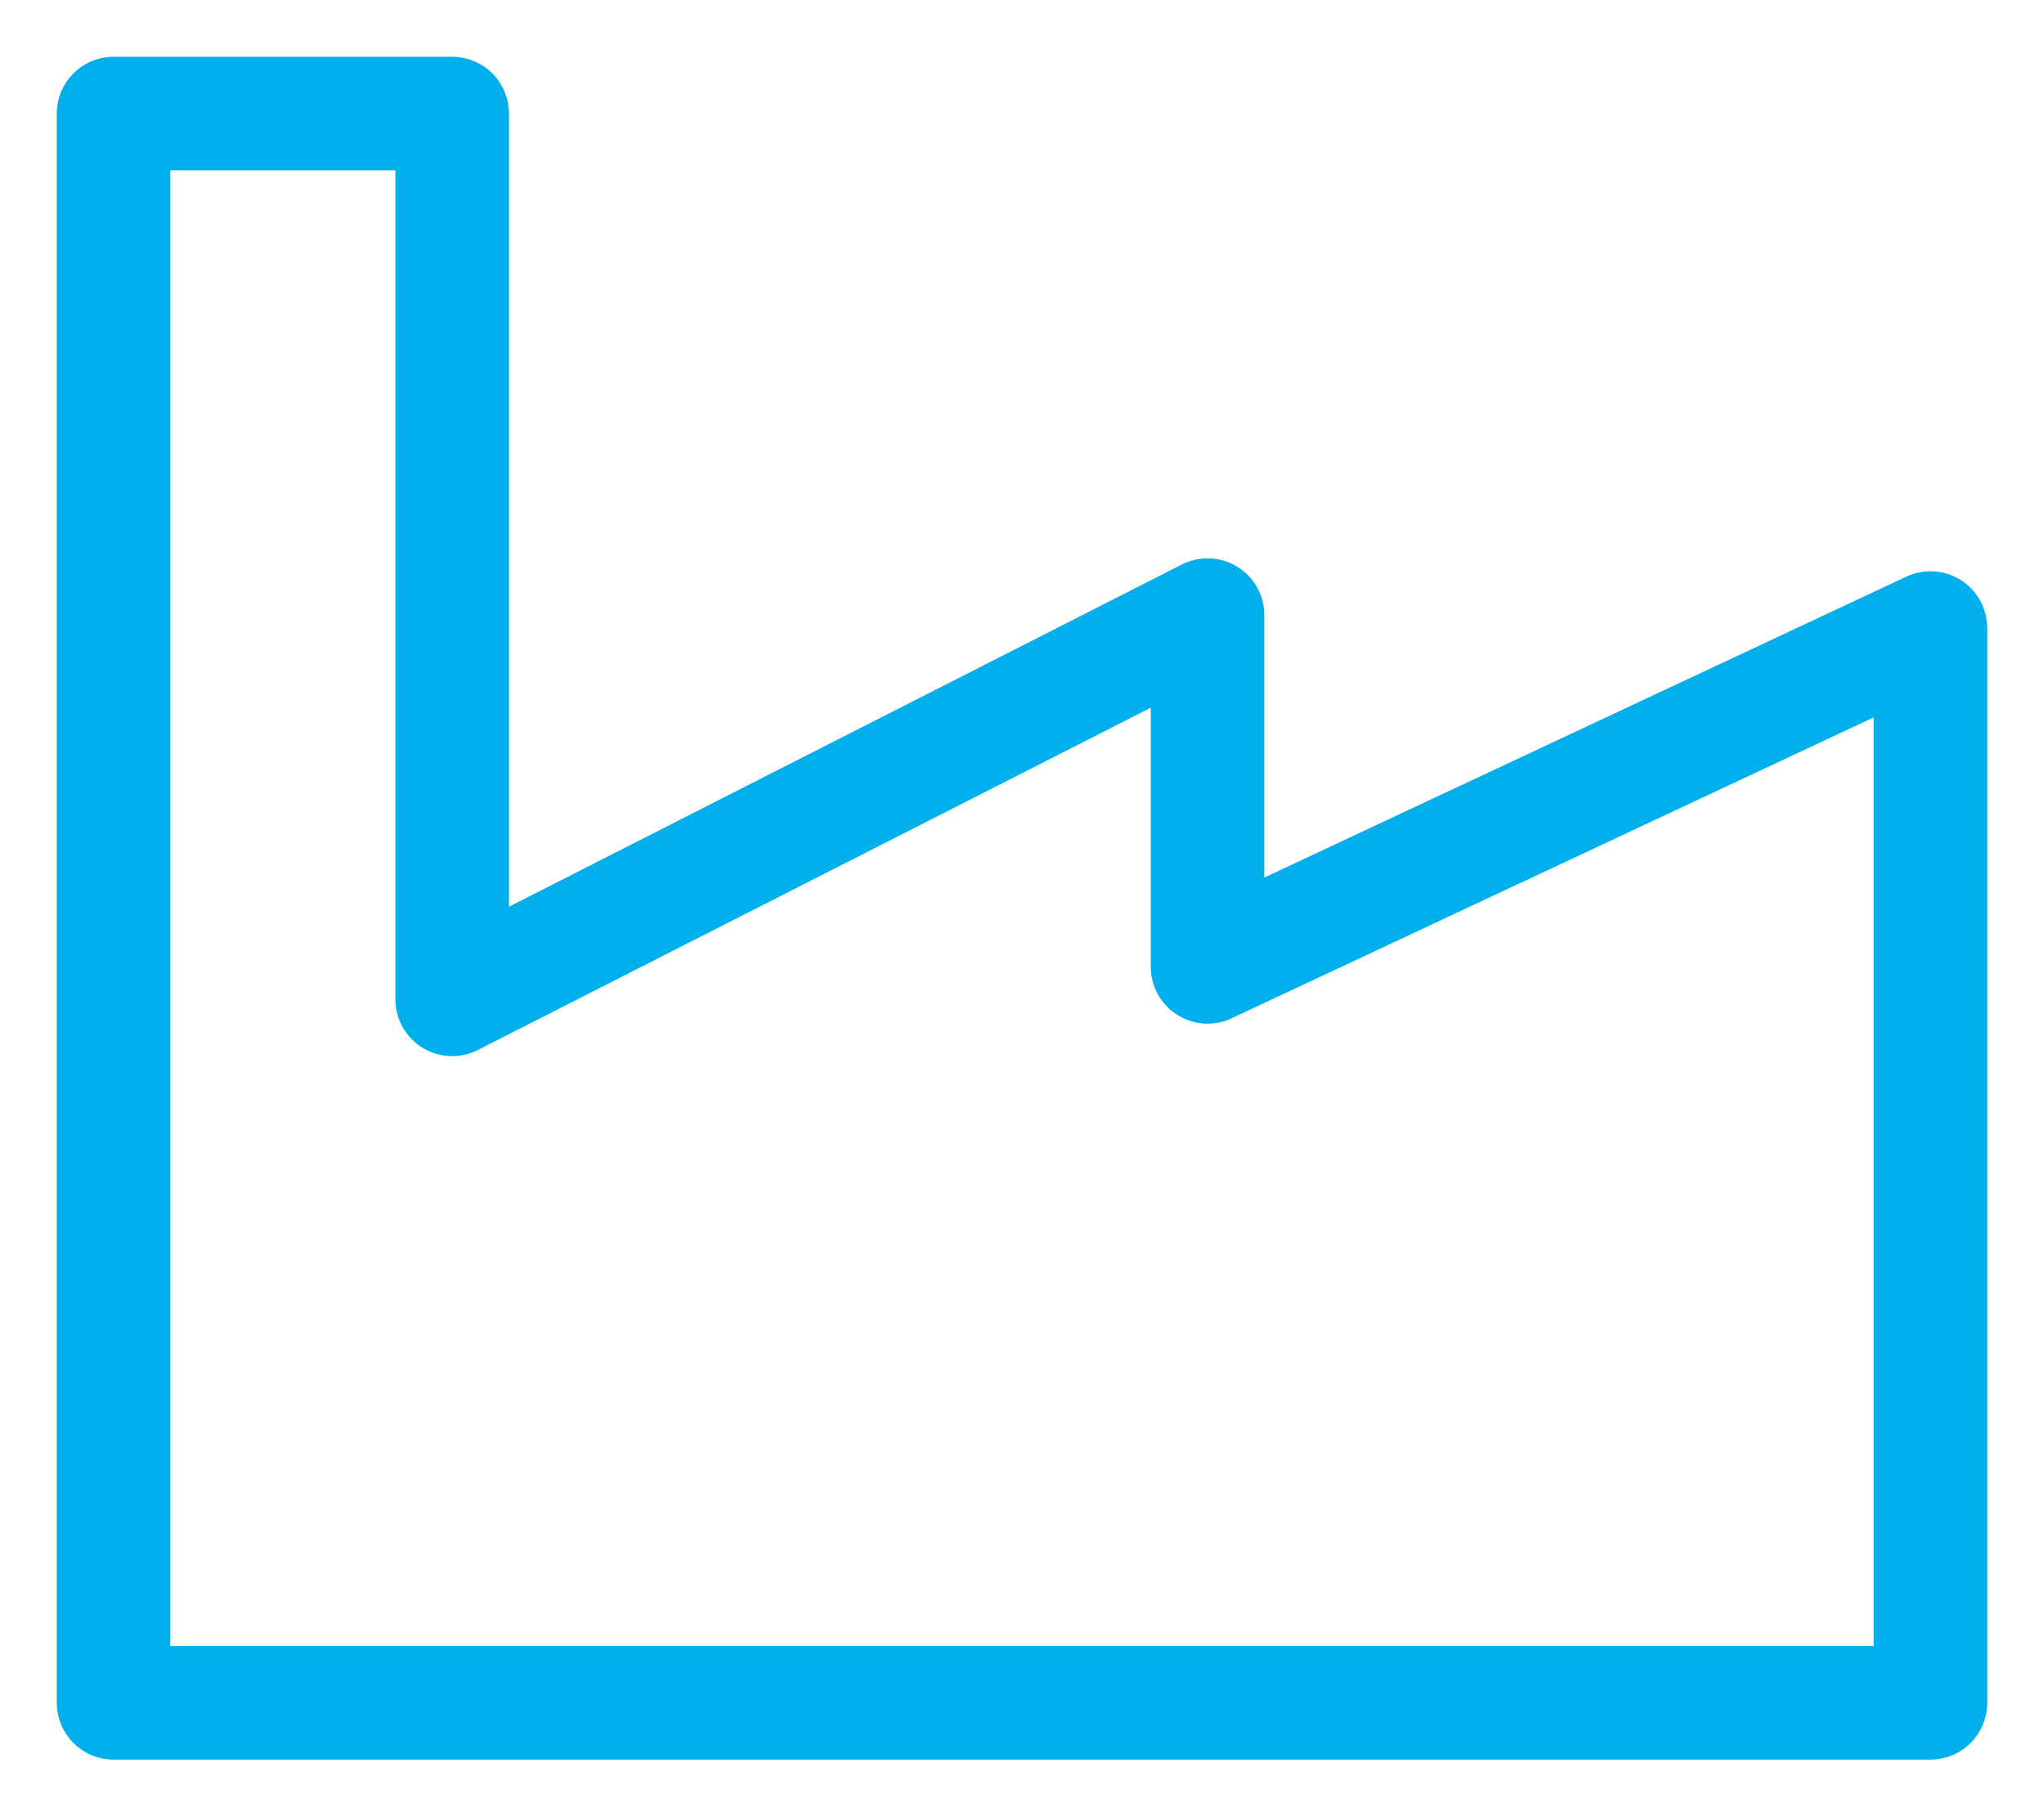 <svg width="18" height="16" viewBox="0 0 18 16" fill="none" xmlns="http://www.w3.org/2000/svg">
<path d="M1 1V14.993H17V5.53L10.634 8.513V5.416L3.982 8.799V1H1Z" stroke="#00AFEB" stroke-miterlimit="10" stroke-linejoin="round"/>
</svg>
